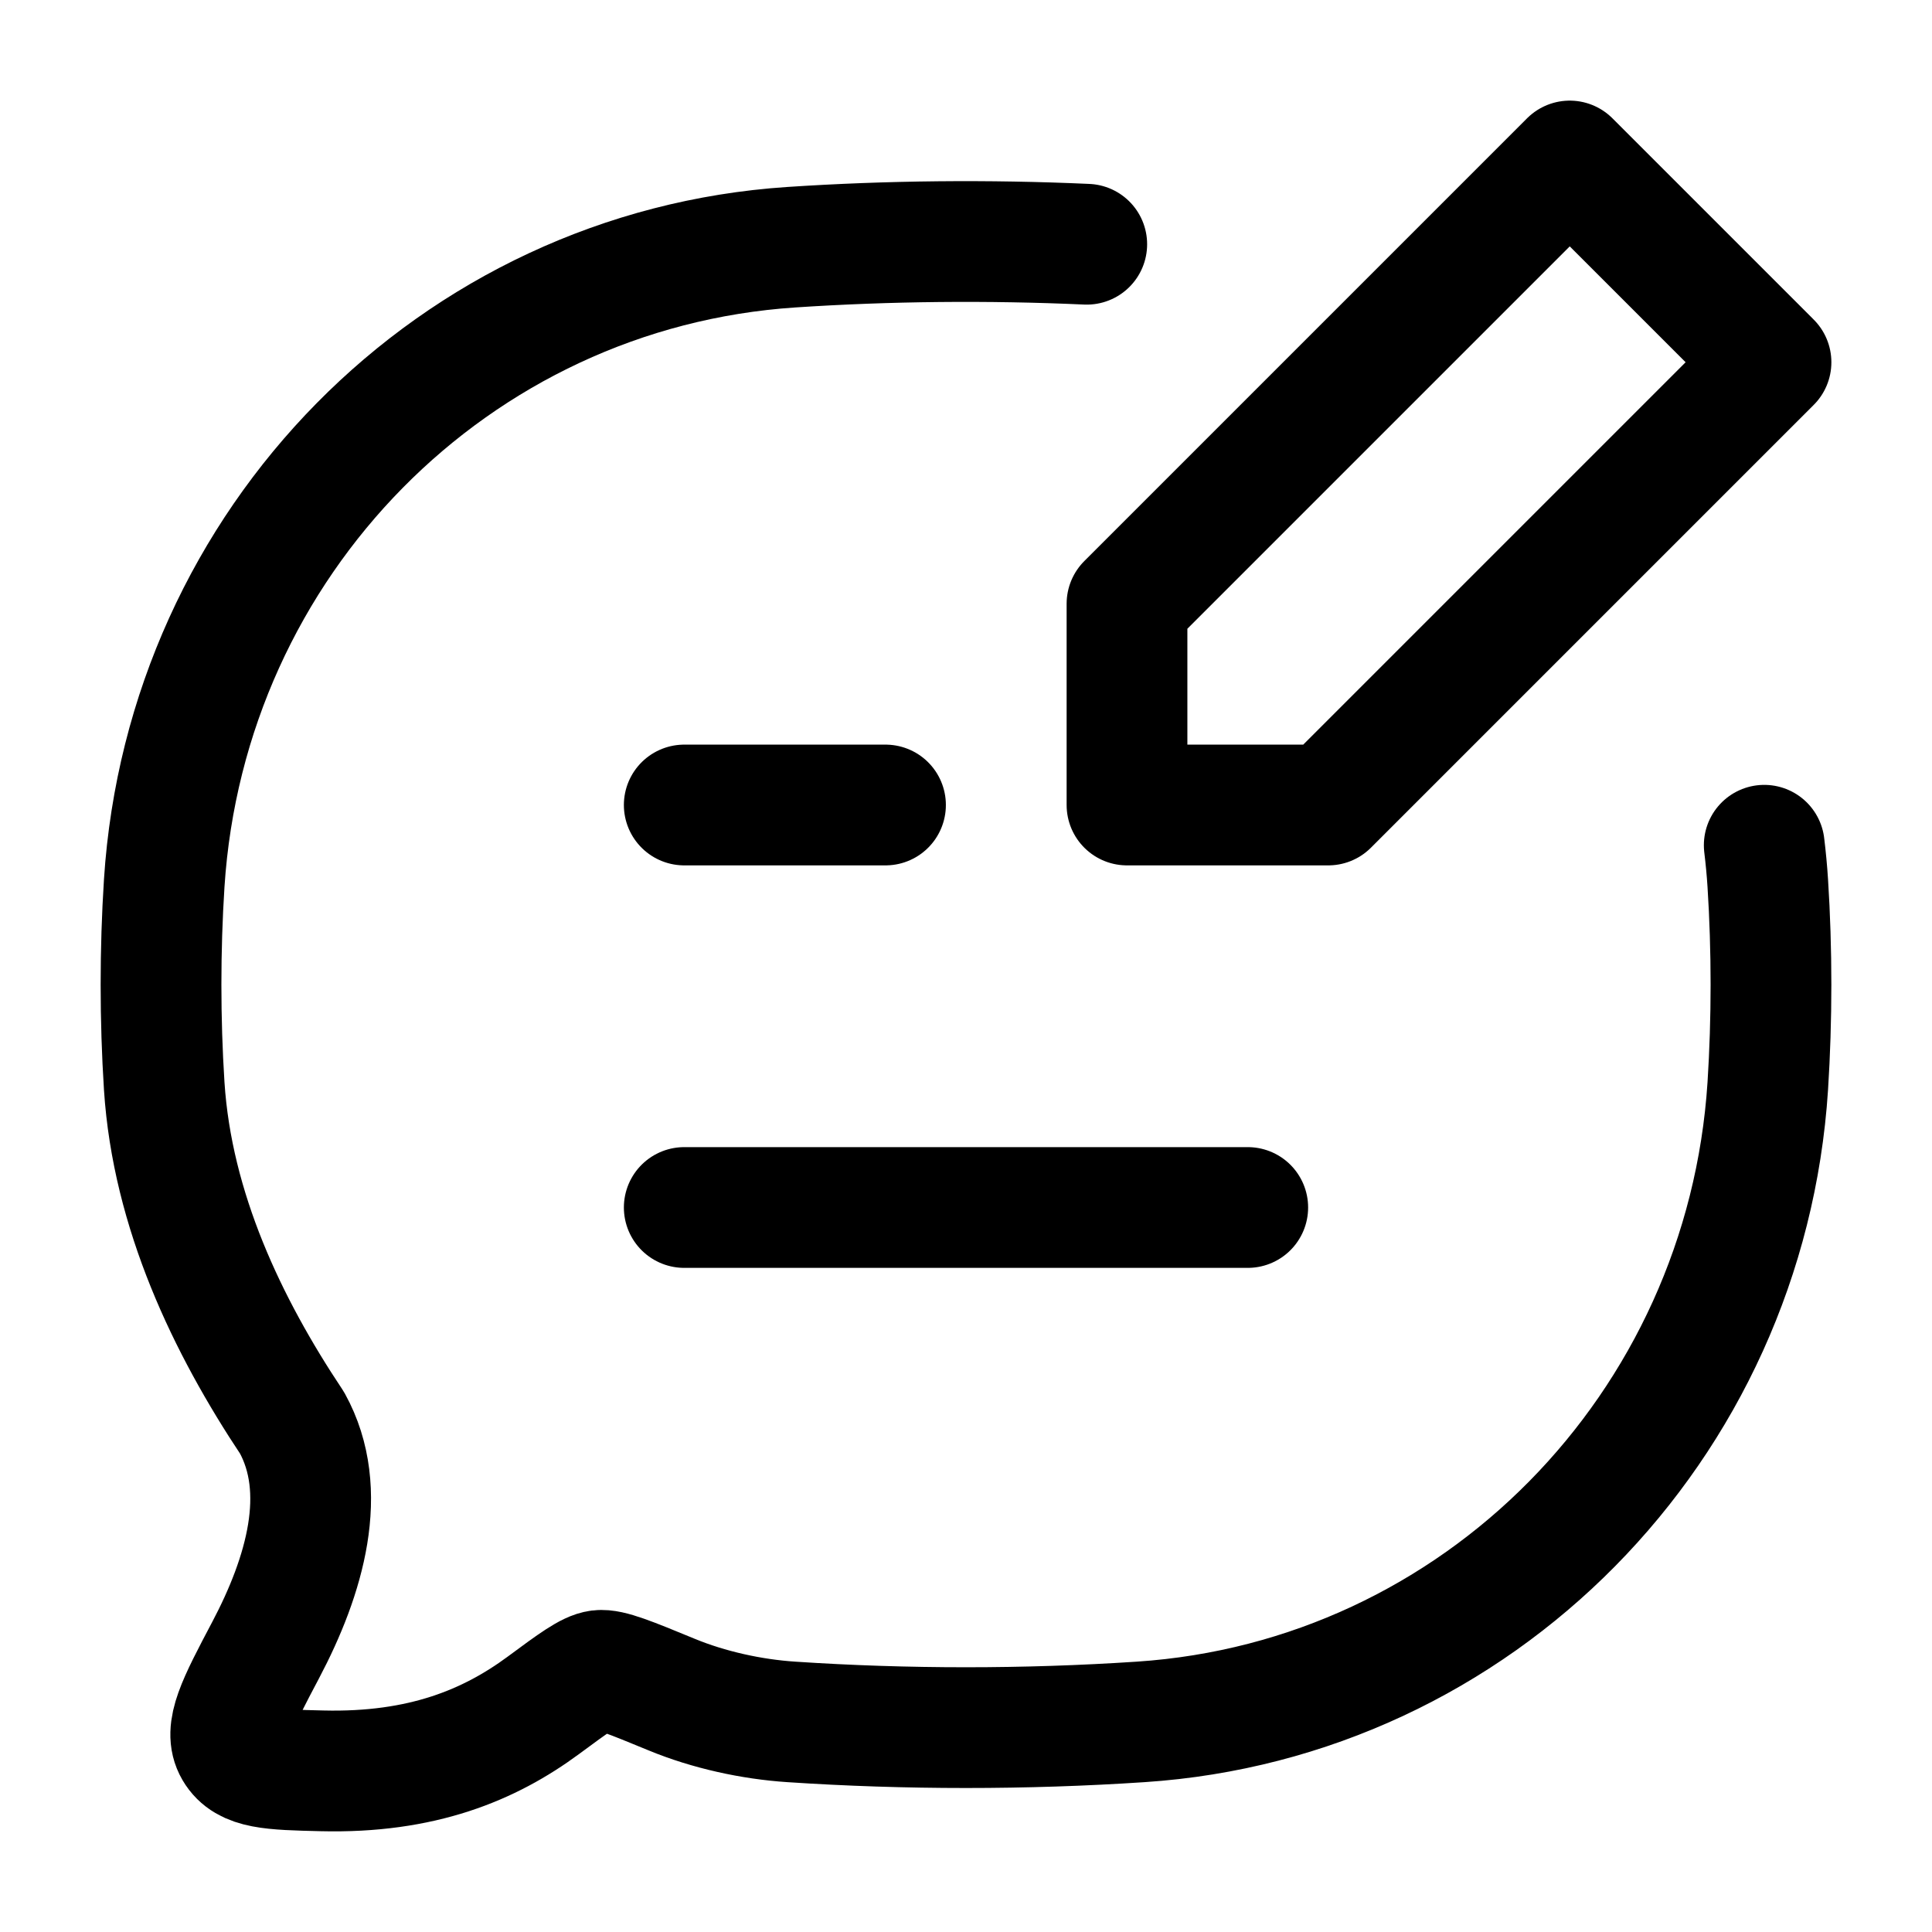 <svg width="24" height="24" viewBox="0 0 24 24" fill="none" xmlns="http://www.w3.org/2000/svg">
    <path d="M21.916 10.5C21.935 10.656 21.95 10.813 21.96 10.971C22.013 11.801 22.013 12.661 21.96 13.491C21.686 17.733 18.354 21.113 14.171 21.39C12.743 21.485 11.254 21.485 9.829 21.39C9.339 21.358 8.804 21.241 8.344 21.051C7.832 20.84 7.576 20.735 7.445 20.751C7.315 20.767 7.126 20.906 6.749 21.185C6.083 21.676 5.244 22.029 3.999 21.998C3.37 21.983 3.056 21.975 2.915 21.735C2.774 21.495 2.949 21.163 3.3 20.498C3.787 19.576 4.095 18.52 3.628 17.675C2.823 16.467 2.14 15.036 2.04 13.491C1.987 12.661 1.987 11.801 2.04 10.971C2.314 6.728 5.646 3.349 9.829 3.071C11.032 2.991 12.281 2.979 13.5 3.034" stroke="currentColor" stroke-width="1.5" stroke-linecap="round" stroke-linejoin="round"/>
    <path d="M8.5 15H15.5M8.5 10H11" stroke="currentColor" stroke-width="1.5" stroke-linecap="round" stroke-linejoin="round"/>
    <path d="M14 7.5V10H16.5L22 4.5L19.5 2L14 7.5Z" stroke="currentColor" stroke-width="1.5" stroke-linejoin="round"/>
</svg>
